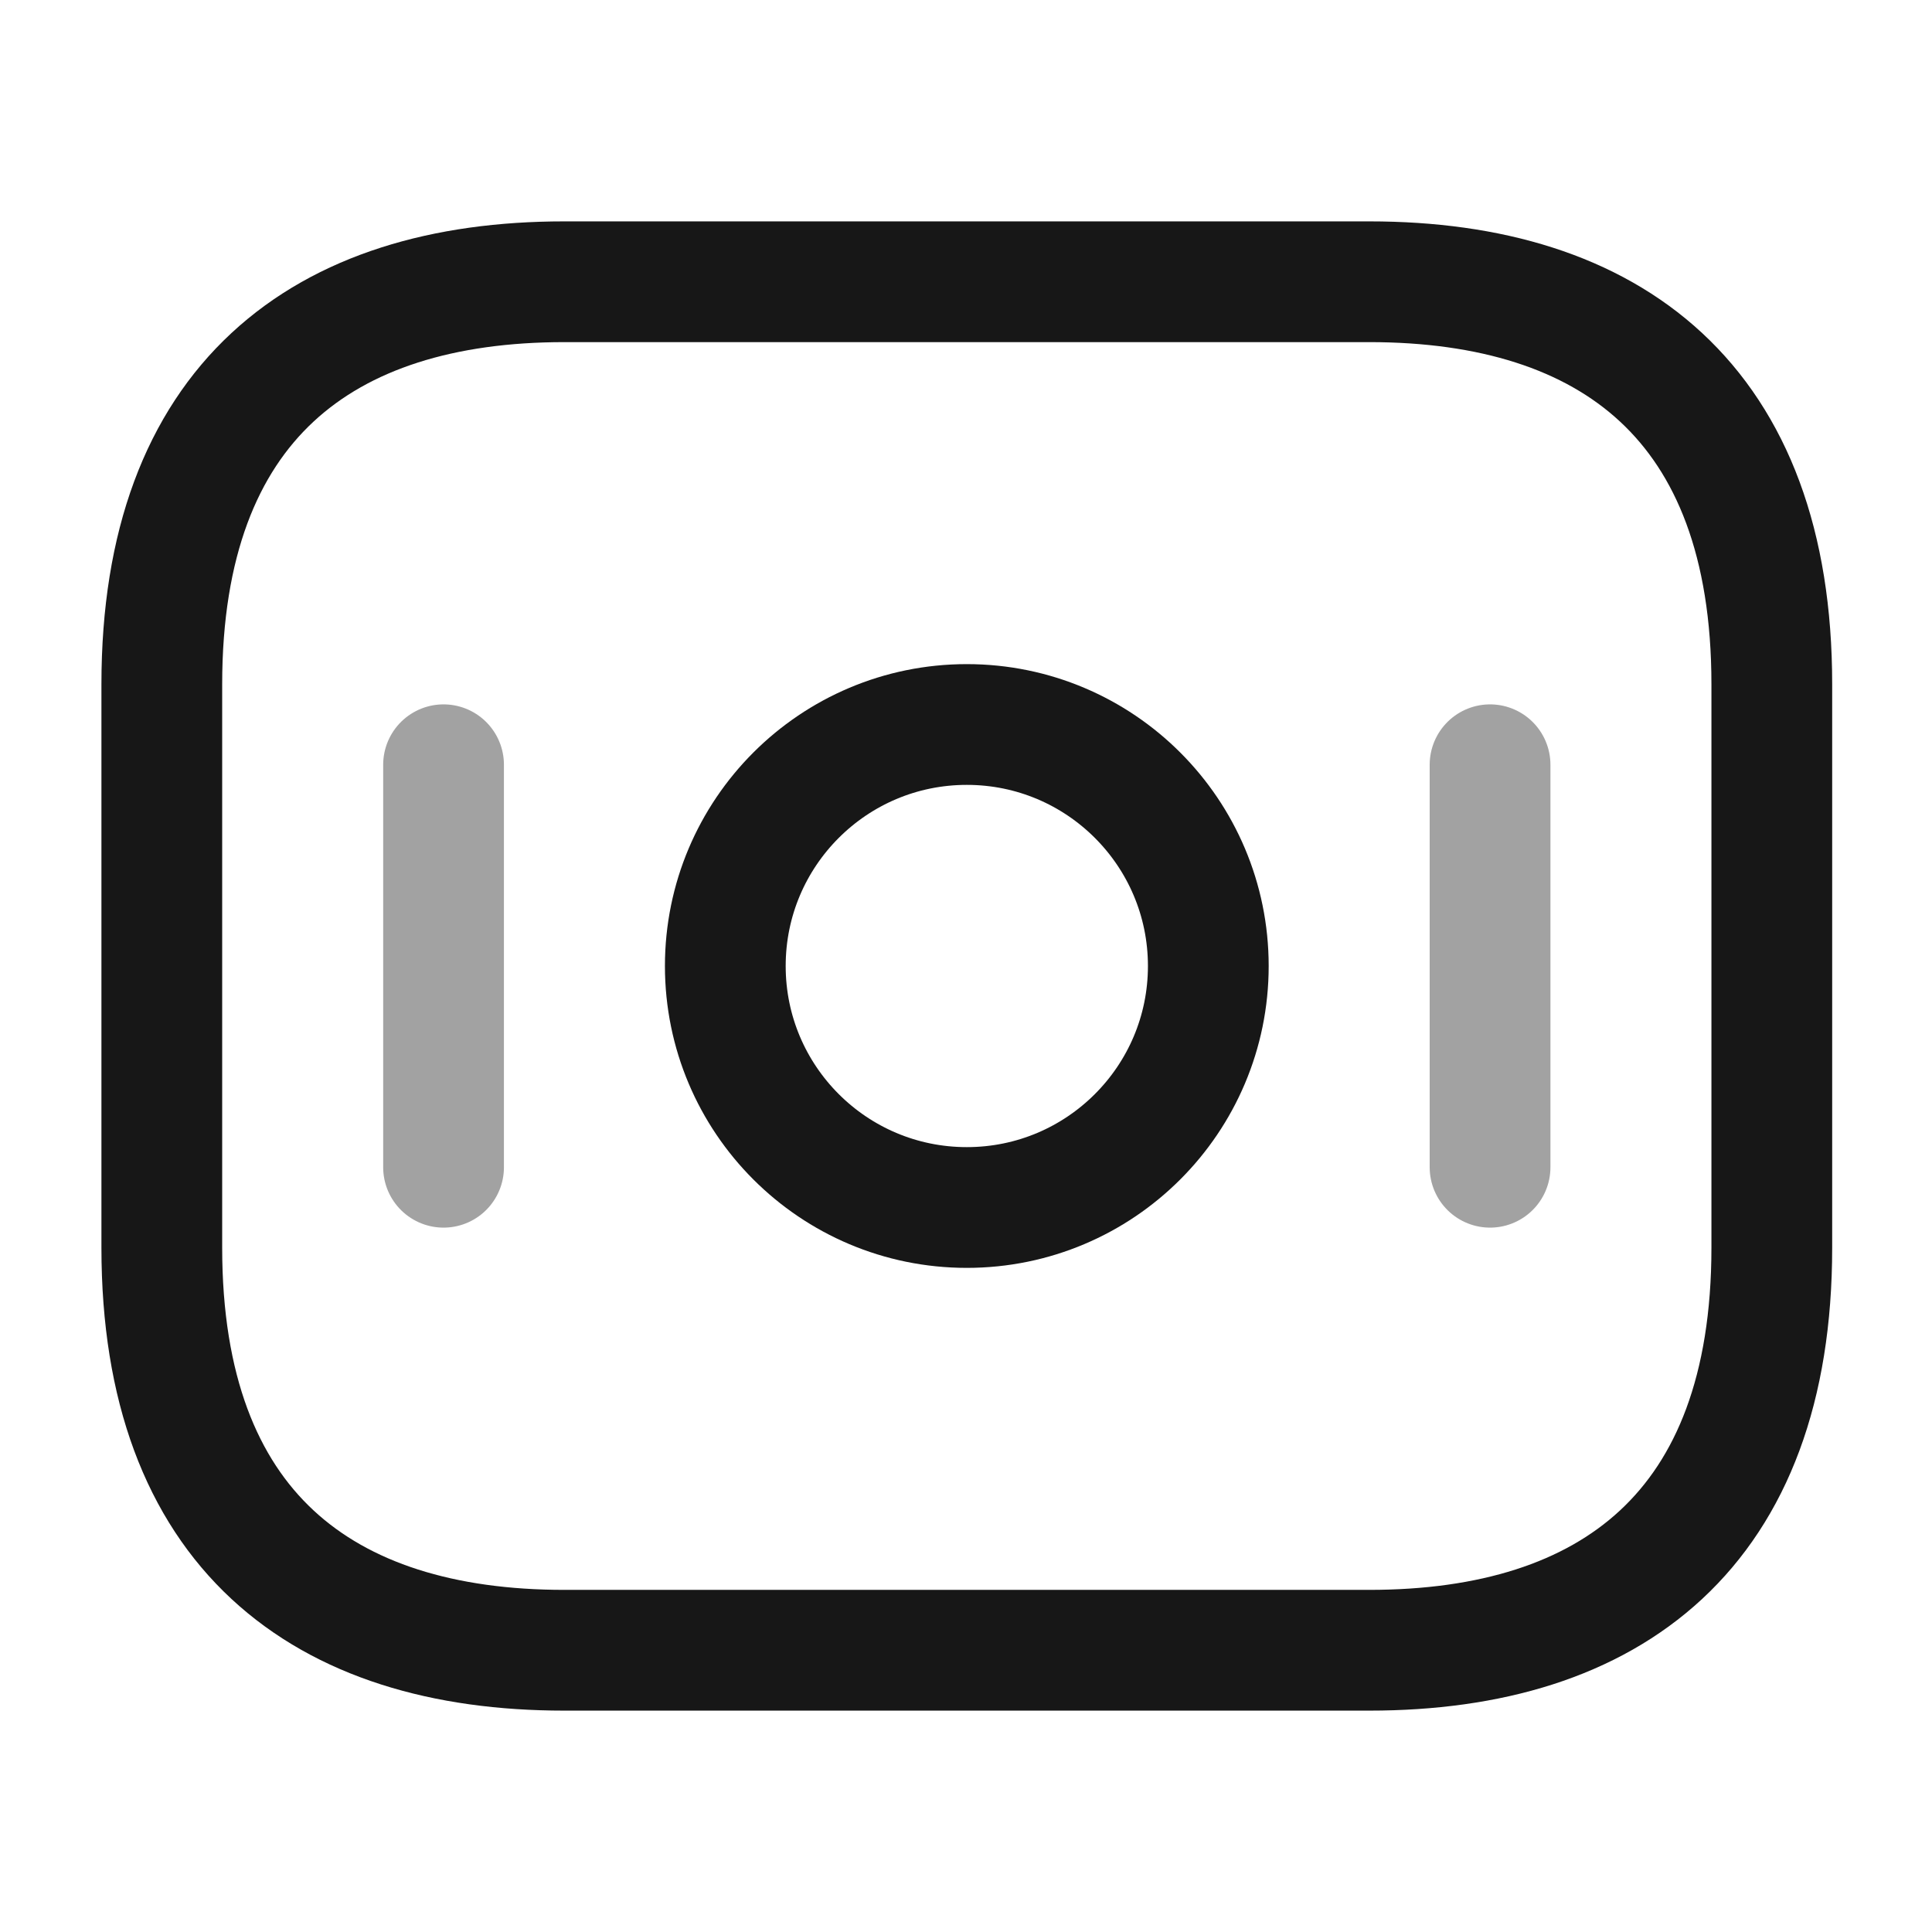 <svg width="24" height="24" viewBox="0 0 24 24" fill="none" xmlns="http://www.w3.org/2000/svg">
<path d="M17.01 20.5H7.01C4.01 20.5 2.01 19 2.01 15.5V8.5C2.01 5 4.01 3.5 7.01 3.5H17.01C20.01 3.5 22.01 5 22.01 8.5V15.5C22.01 19 20.01 20.5 17.01 20.5Z" stroke="#171717" stroke-width="1.5" stroke-miterlimit="10" stroke-linecap="round" stroke-linejoin="round"/>
<path d="M12.01 15C13.667 15 15.01 13.657 15.01 12C15.01 10.343 13.667 9 12.01 9C10.353 9 9.01 10.343 9.01 12C9.01 13.657 10.353 15 12.01 15Z" stroke="#171717" stroke-width="1.5" stroke-miterlimit="10" stroke-linecap="round" stroke-linejoin="round"/>
<path opacity="0.4" d="M5.51 9.5V14.5" stroke="#171717" stroke-width="1.5" stroke-miterlimit="10" stroke-linecap="round" stroke-linejoin="round"/>
<path opacity="0.4" d="M18.51 9.5V14.5" stroke="#171717" stroke-width="1.5" stroke-miterlimit="10" stroke-linecap="round" stroke-linejoin="round"/>
</svg>
